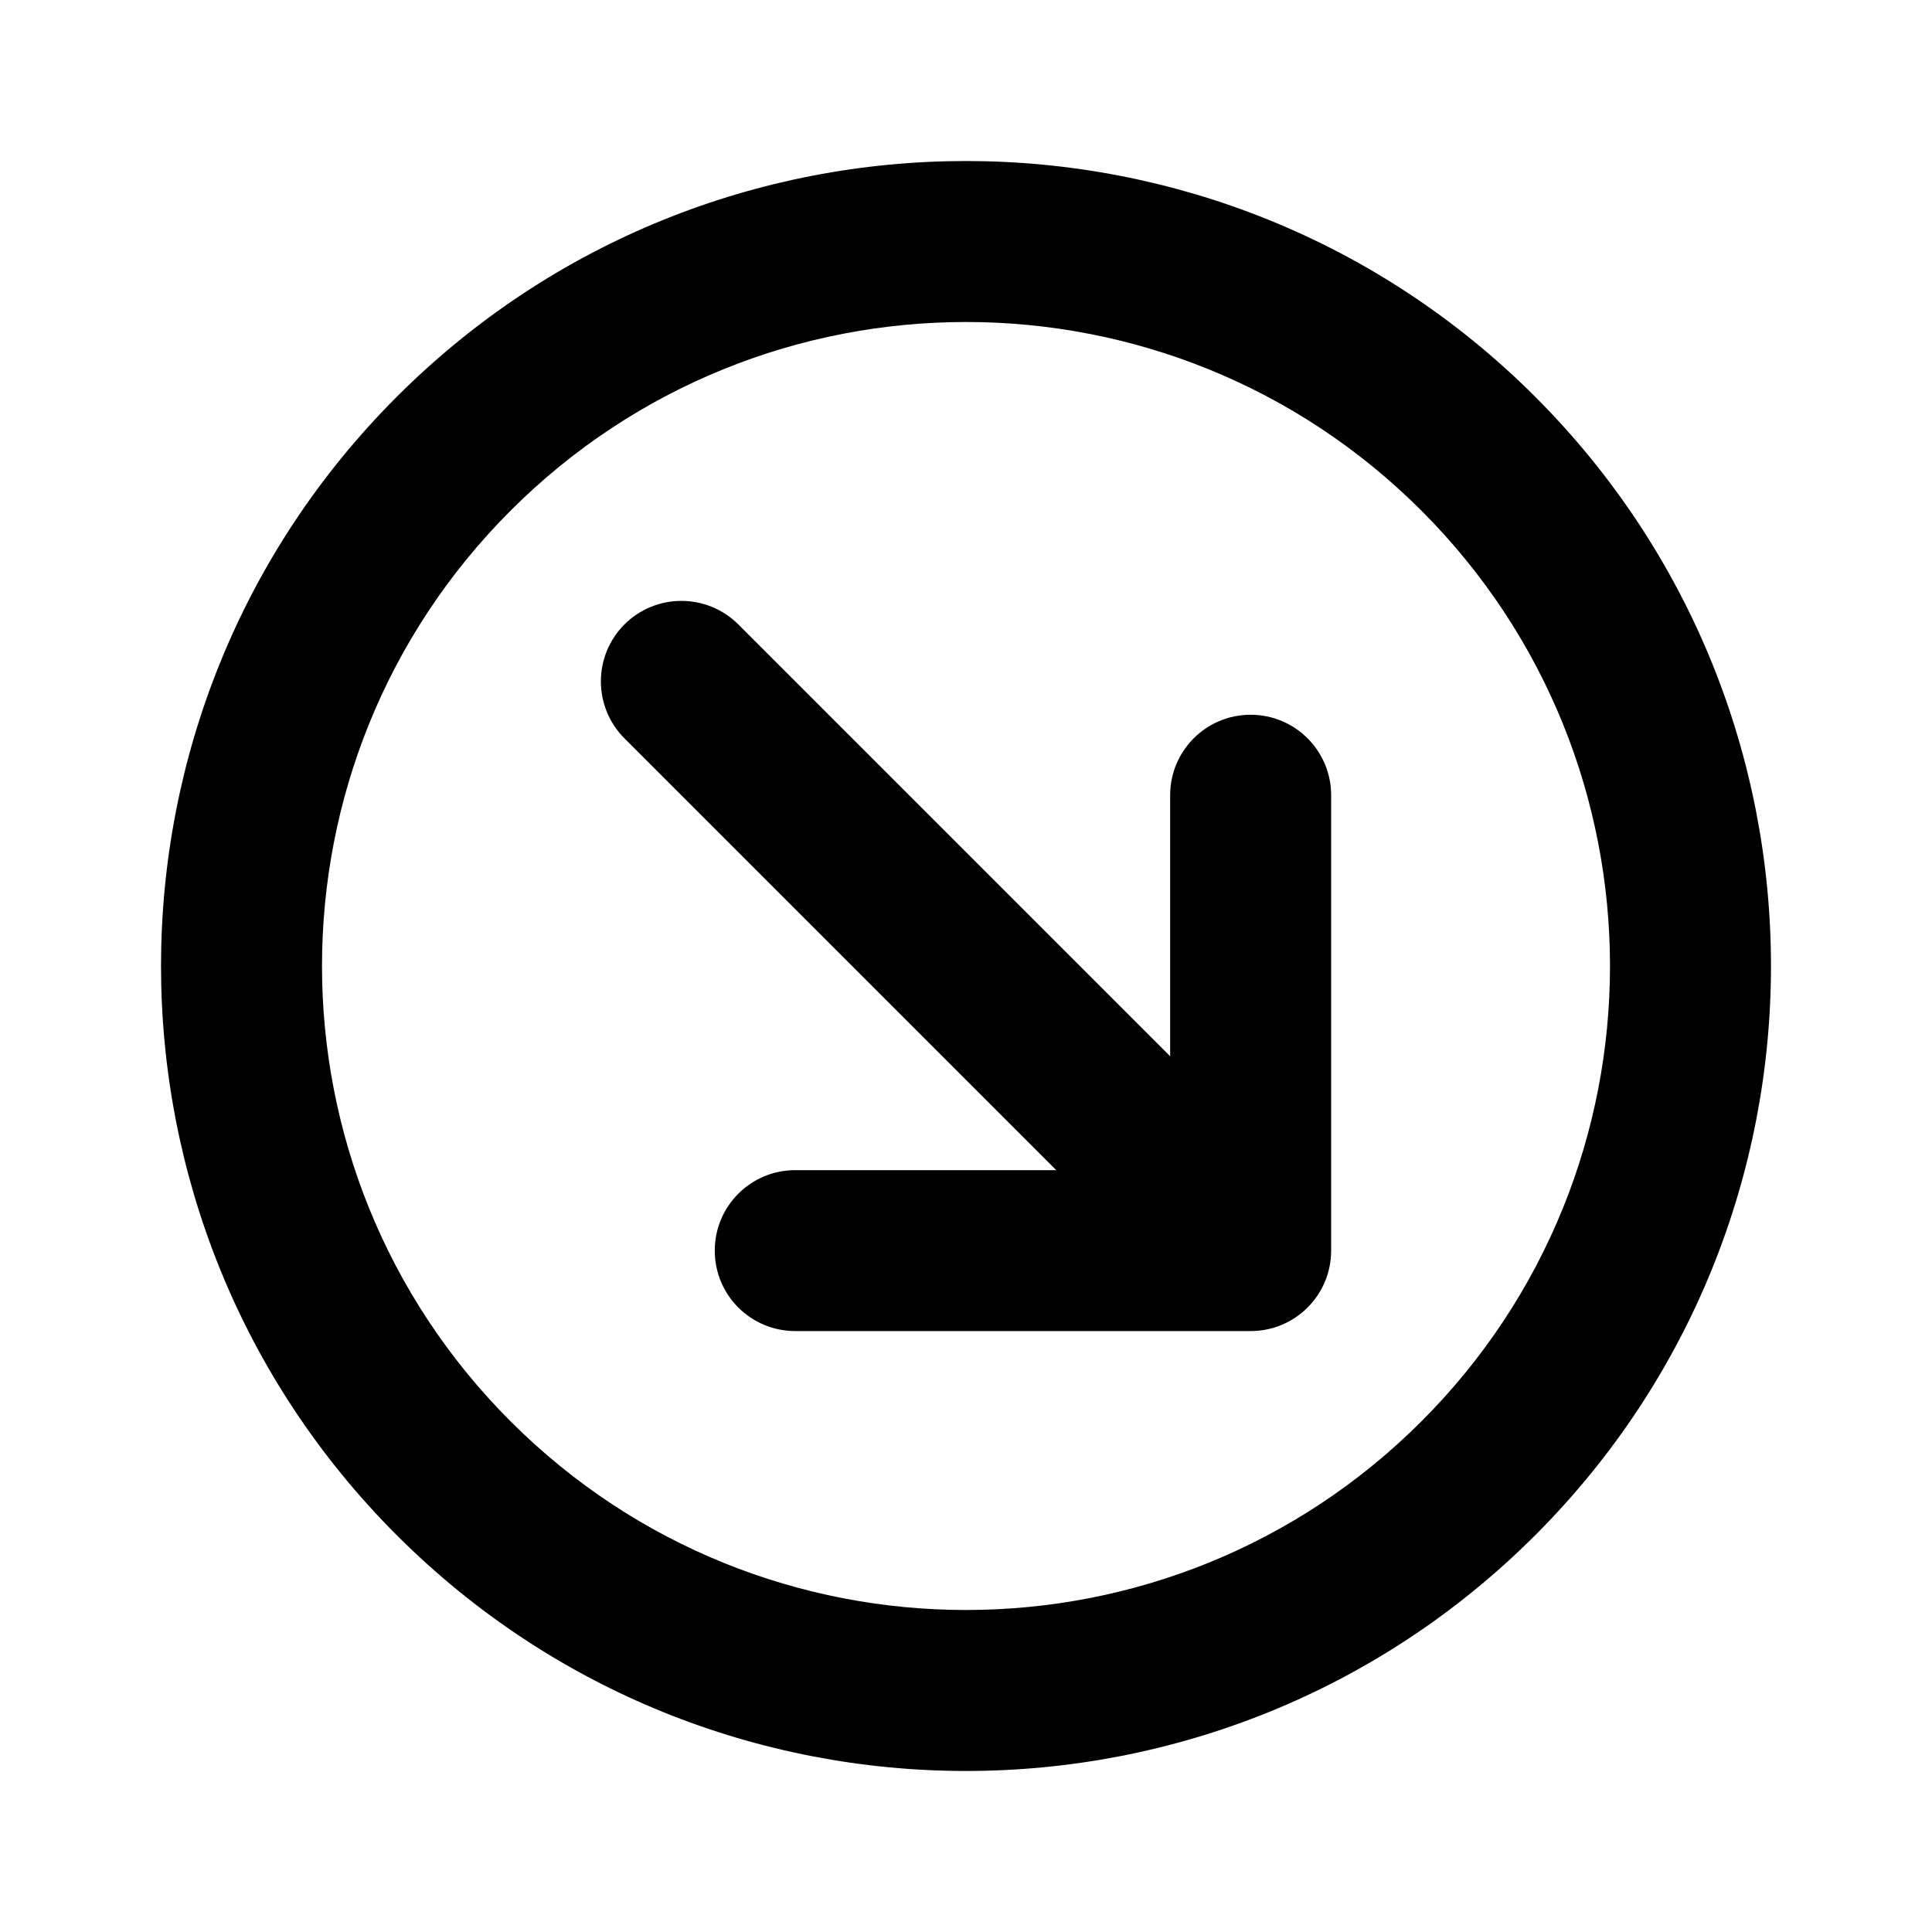 <svg  viewBox="0 0 24 24" fill="none" xmlns="http://www.w3.org/2000/svg">
<path fill-rule="evenodd" clip-rule="evenodd" d="M16.536 9.879C16.536 9.326 16.088 8.879 15.536 8.879C14.983 8.879 14.536 9.326 14.536 9.879L14.536 13.121L9.172 7.757C8.781 7.367 8.148 7.367 7.757 7.757C7.367 8.148 7.367 8.781 7.757 9.172L13.121 14.536L9.879 14.536C9.326 14.536 8.879 14.983 8.879 15.536C8.879 16.088 9.326 16.535 9.879 16.535L15.536 16.535C16.088 16.535 16.536 16.088 16.536 15.536L16.536 9.879Z" fill="black"/>
<path fill-rule="evenodd" clip-rule="evenodd" d="M17.657 6.343C14.533 3.219 9.467 3.219 6.343 6.343C3.219 9.467 3.219 14.533 6.343 17.657C9.467 20.781 14.533 20.781 17.657 17.657C20.781 14.533 20.781 9.467 17.657 6.343ZM19.071 4.929C15.166 1.024 8.834 1.024 4.929 4.929C1.024 8.834 1.024 15.166 4.929 19.071C8.834 22.976 15.166 22.976 19.071 19.071C22.976 15.166 22.976 8.834 19.071 4.929Z" fill="black"/>
<defs>
<clipPath id="clip0">
<rect  fill="white"/>
</clipPath>
</defs>
</svg>
